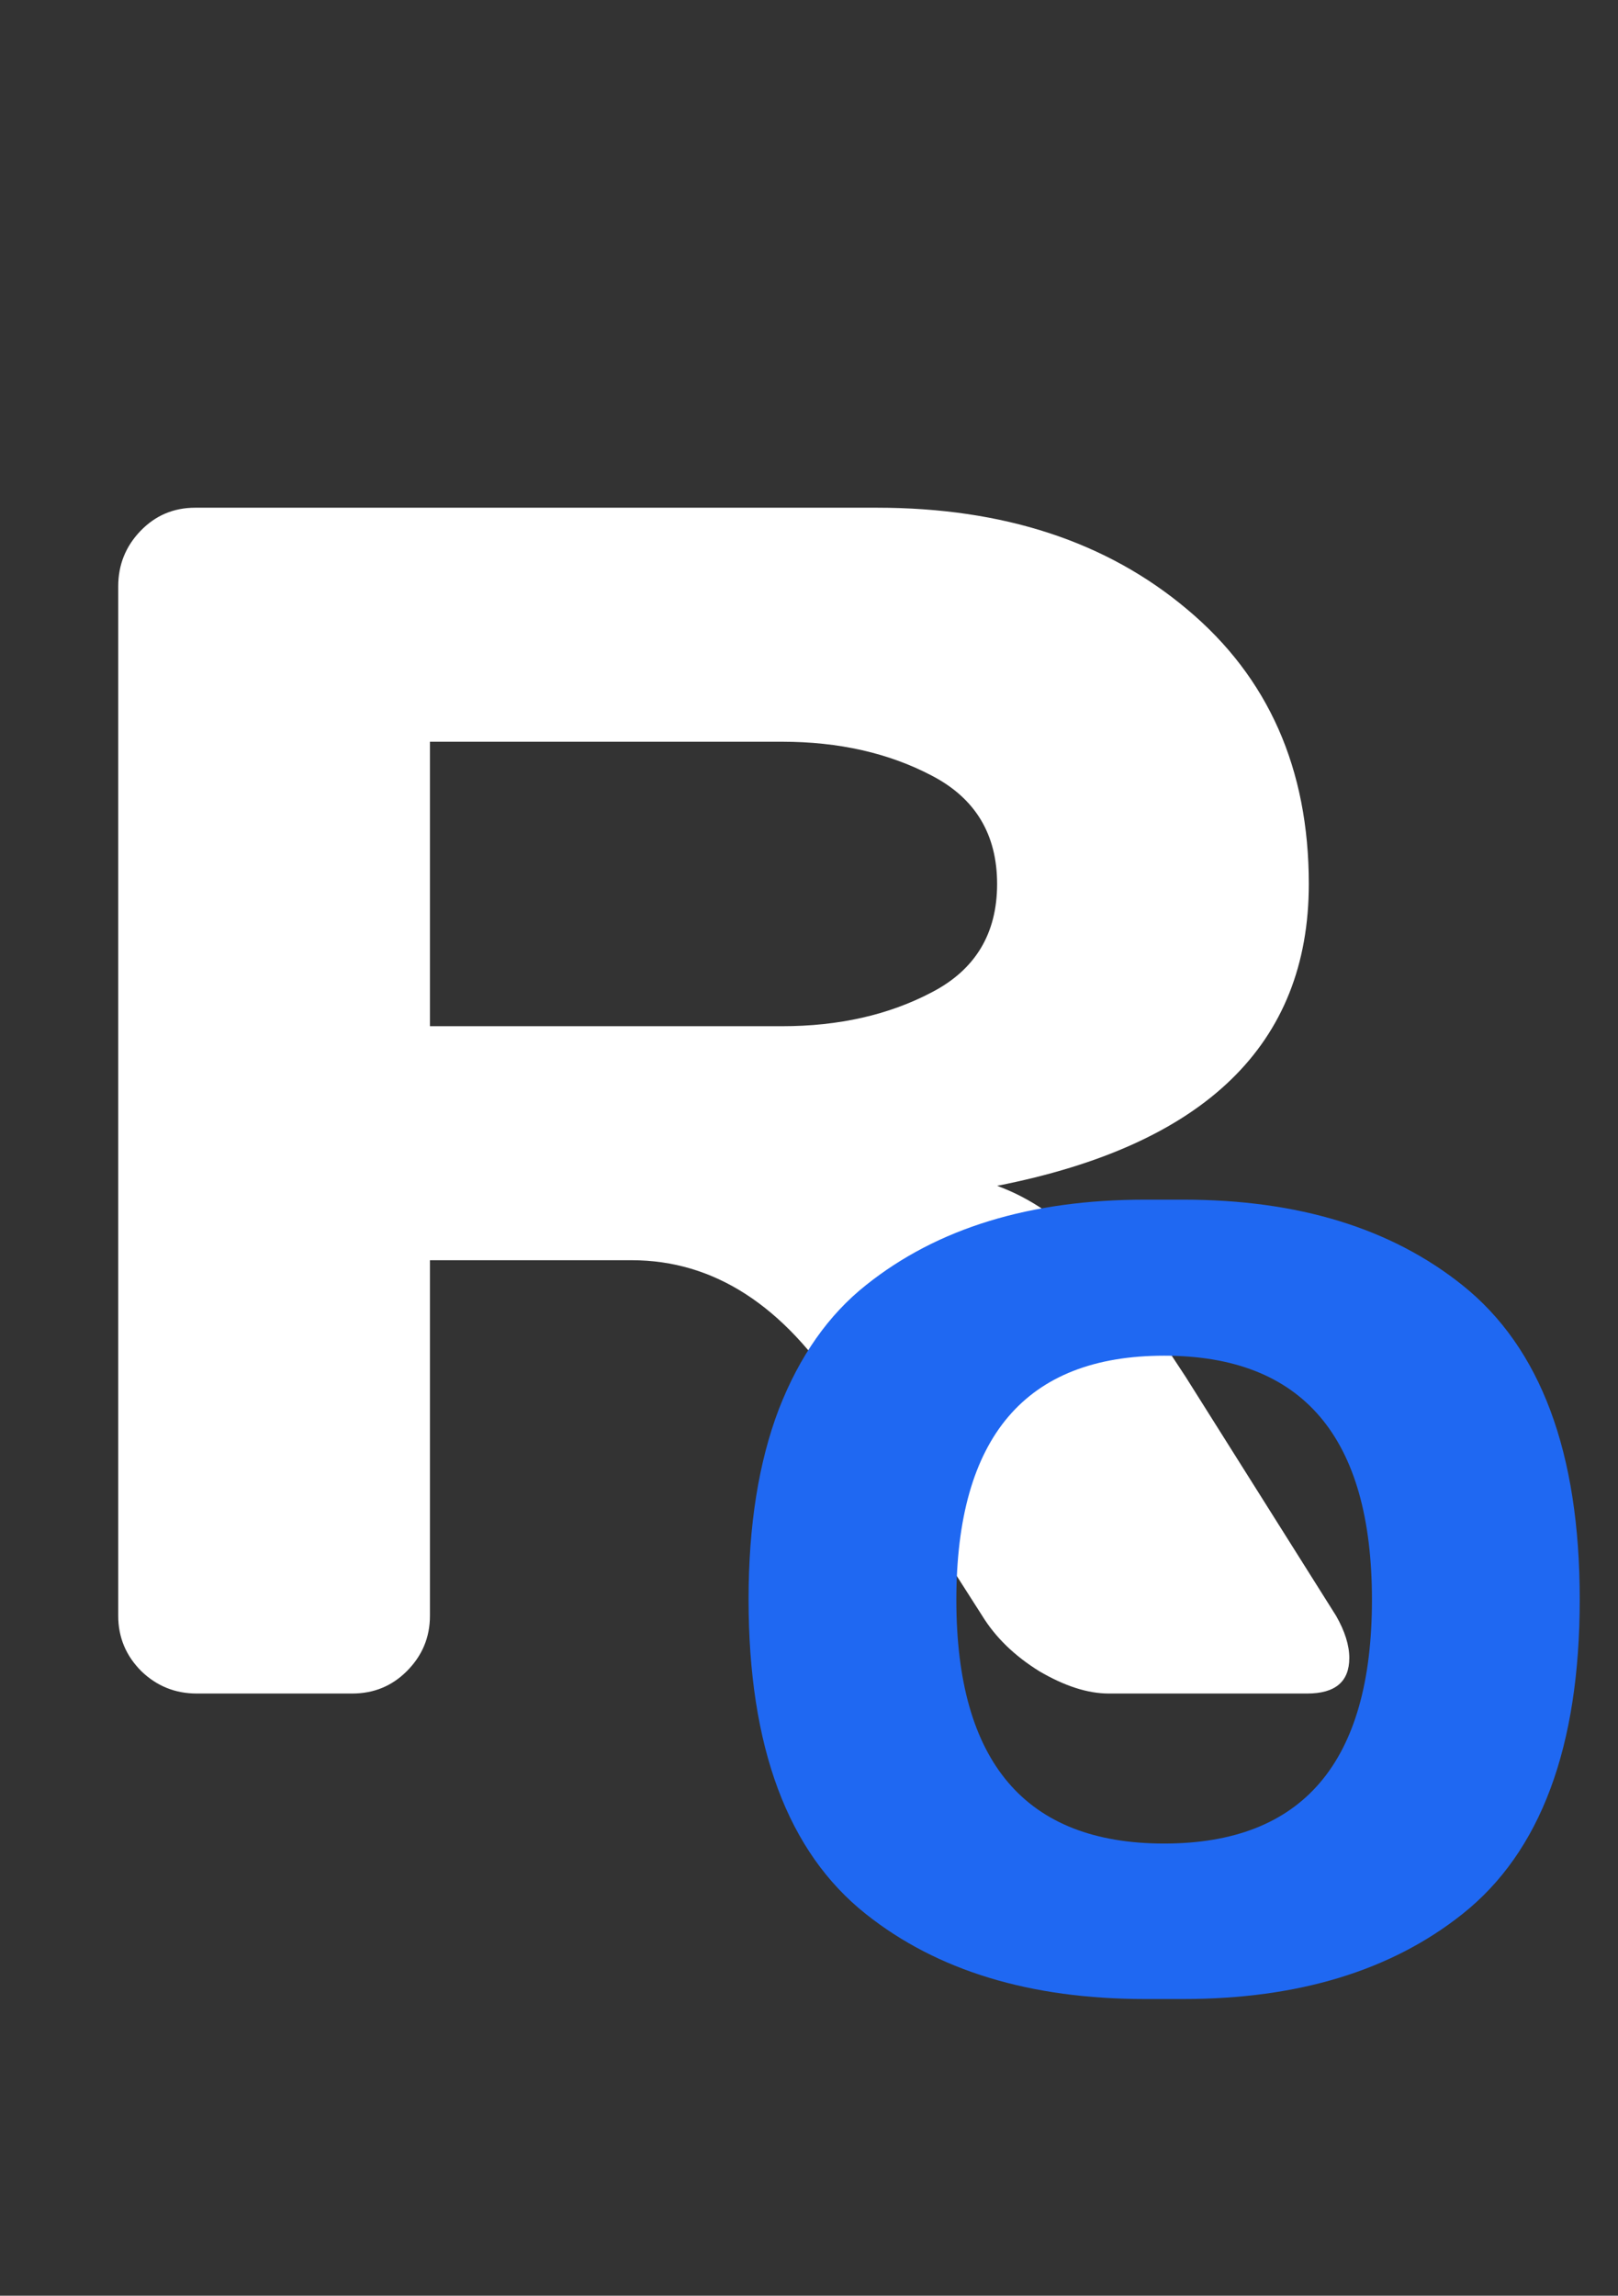 <svg width="43" height="61" viewBox="0 0 43 61" fill="none" xmlns="http://www.w3.org/2000/svg">
<rect x="0" y="0" width="43" height="61" fill="#333333" stroke="none"/>
<path d="M35.859 44.055C35.859 44.685 35.486 45 34.739 45H29.465C28.909 45 28.294 44.802 27.62 44.407C26.96 43.997 26.455 43.506 26.104 42.935L22.368 37.09C20.83 34.688 18.97 33.486 16.787 33.486H11.426V42.935C11.426 43.506 11.221 43.997 10.81 44.407C10.415 44.802 9.932 45 9.36 45H5.229C4.658 45 4.167 44.802 3.757 44.407C3.347 43.997 3.142 43.506 3.142 42.935V15.579C3.142 15.007 3.34 14.517 3.735 14.106C4.131 13.696 4.614 13.491 5.186 13.491H23.313C26.668 13.491 29.414 14.392 31.553 16.194C33.706 17.996 34.783 20.427 34.783 23.489C34.783 27.752 32.022 30.425 26.499 31.509C27.378 31.831 28.191 32.388 28.938 33.179C29.685 33.955 30.542 35.09 31.509 36.584L35.508 42.935C35.742 43.345 35.859 43.718 35.859 44.055ZM11.426 27.268H20.786C22.295 27.268 23.621 26.968 24.763 26.367C25.92 25.767 26.499 24.807 26.499 23.489C26.499 22.17 25.92 21.211 24.763 20.61C23.621 20.01 22.295 19.709 20.786 19.709H11.426V27.268Z" fill="white"/>
<path d="M19.894 42.497C19.894 40.534 20.162 38.85 20.699 37.443C21.246 36.037 22.018 34.938 23.014 34.148C24.908 32.634 27.379 31.877 30.426 31.877H31.451C34.498 31.877 36.969 32.634 38.863 34.148C40.943 35.808 41.983 38.591 41.983 42.497C41.983 46.423 40.943 49.211 38.863 50.861C36.969 52.365 34.498 53.117 31.451 53.117H30.426C27.379 53.117 24.908 52.365 23.014 50.861C20.934 49.211 19.894 46.423 19.894 42.497ZM30.939 36.023C27.257 36.023 25.416 38.185 25.416 42.512C25.416 46.828 27.257 48.986 30.939 48.986C34.62 48.986 36.461 46.828 36.461 42.512C36.461 38.185 34.62 36.023 30.939 36.023Z" fill="#1F68F2"/>
</svg>
